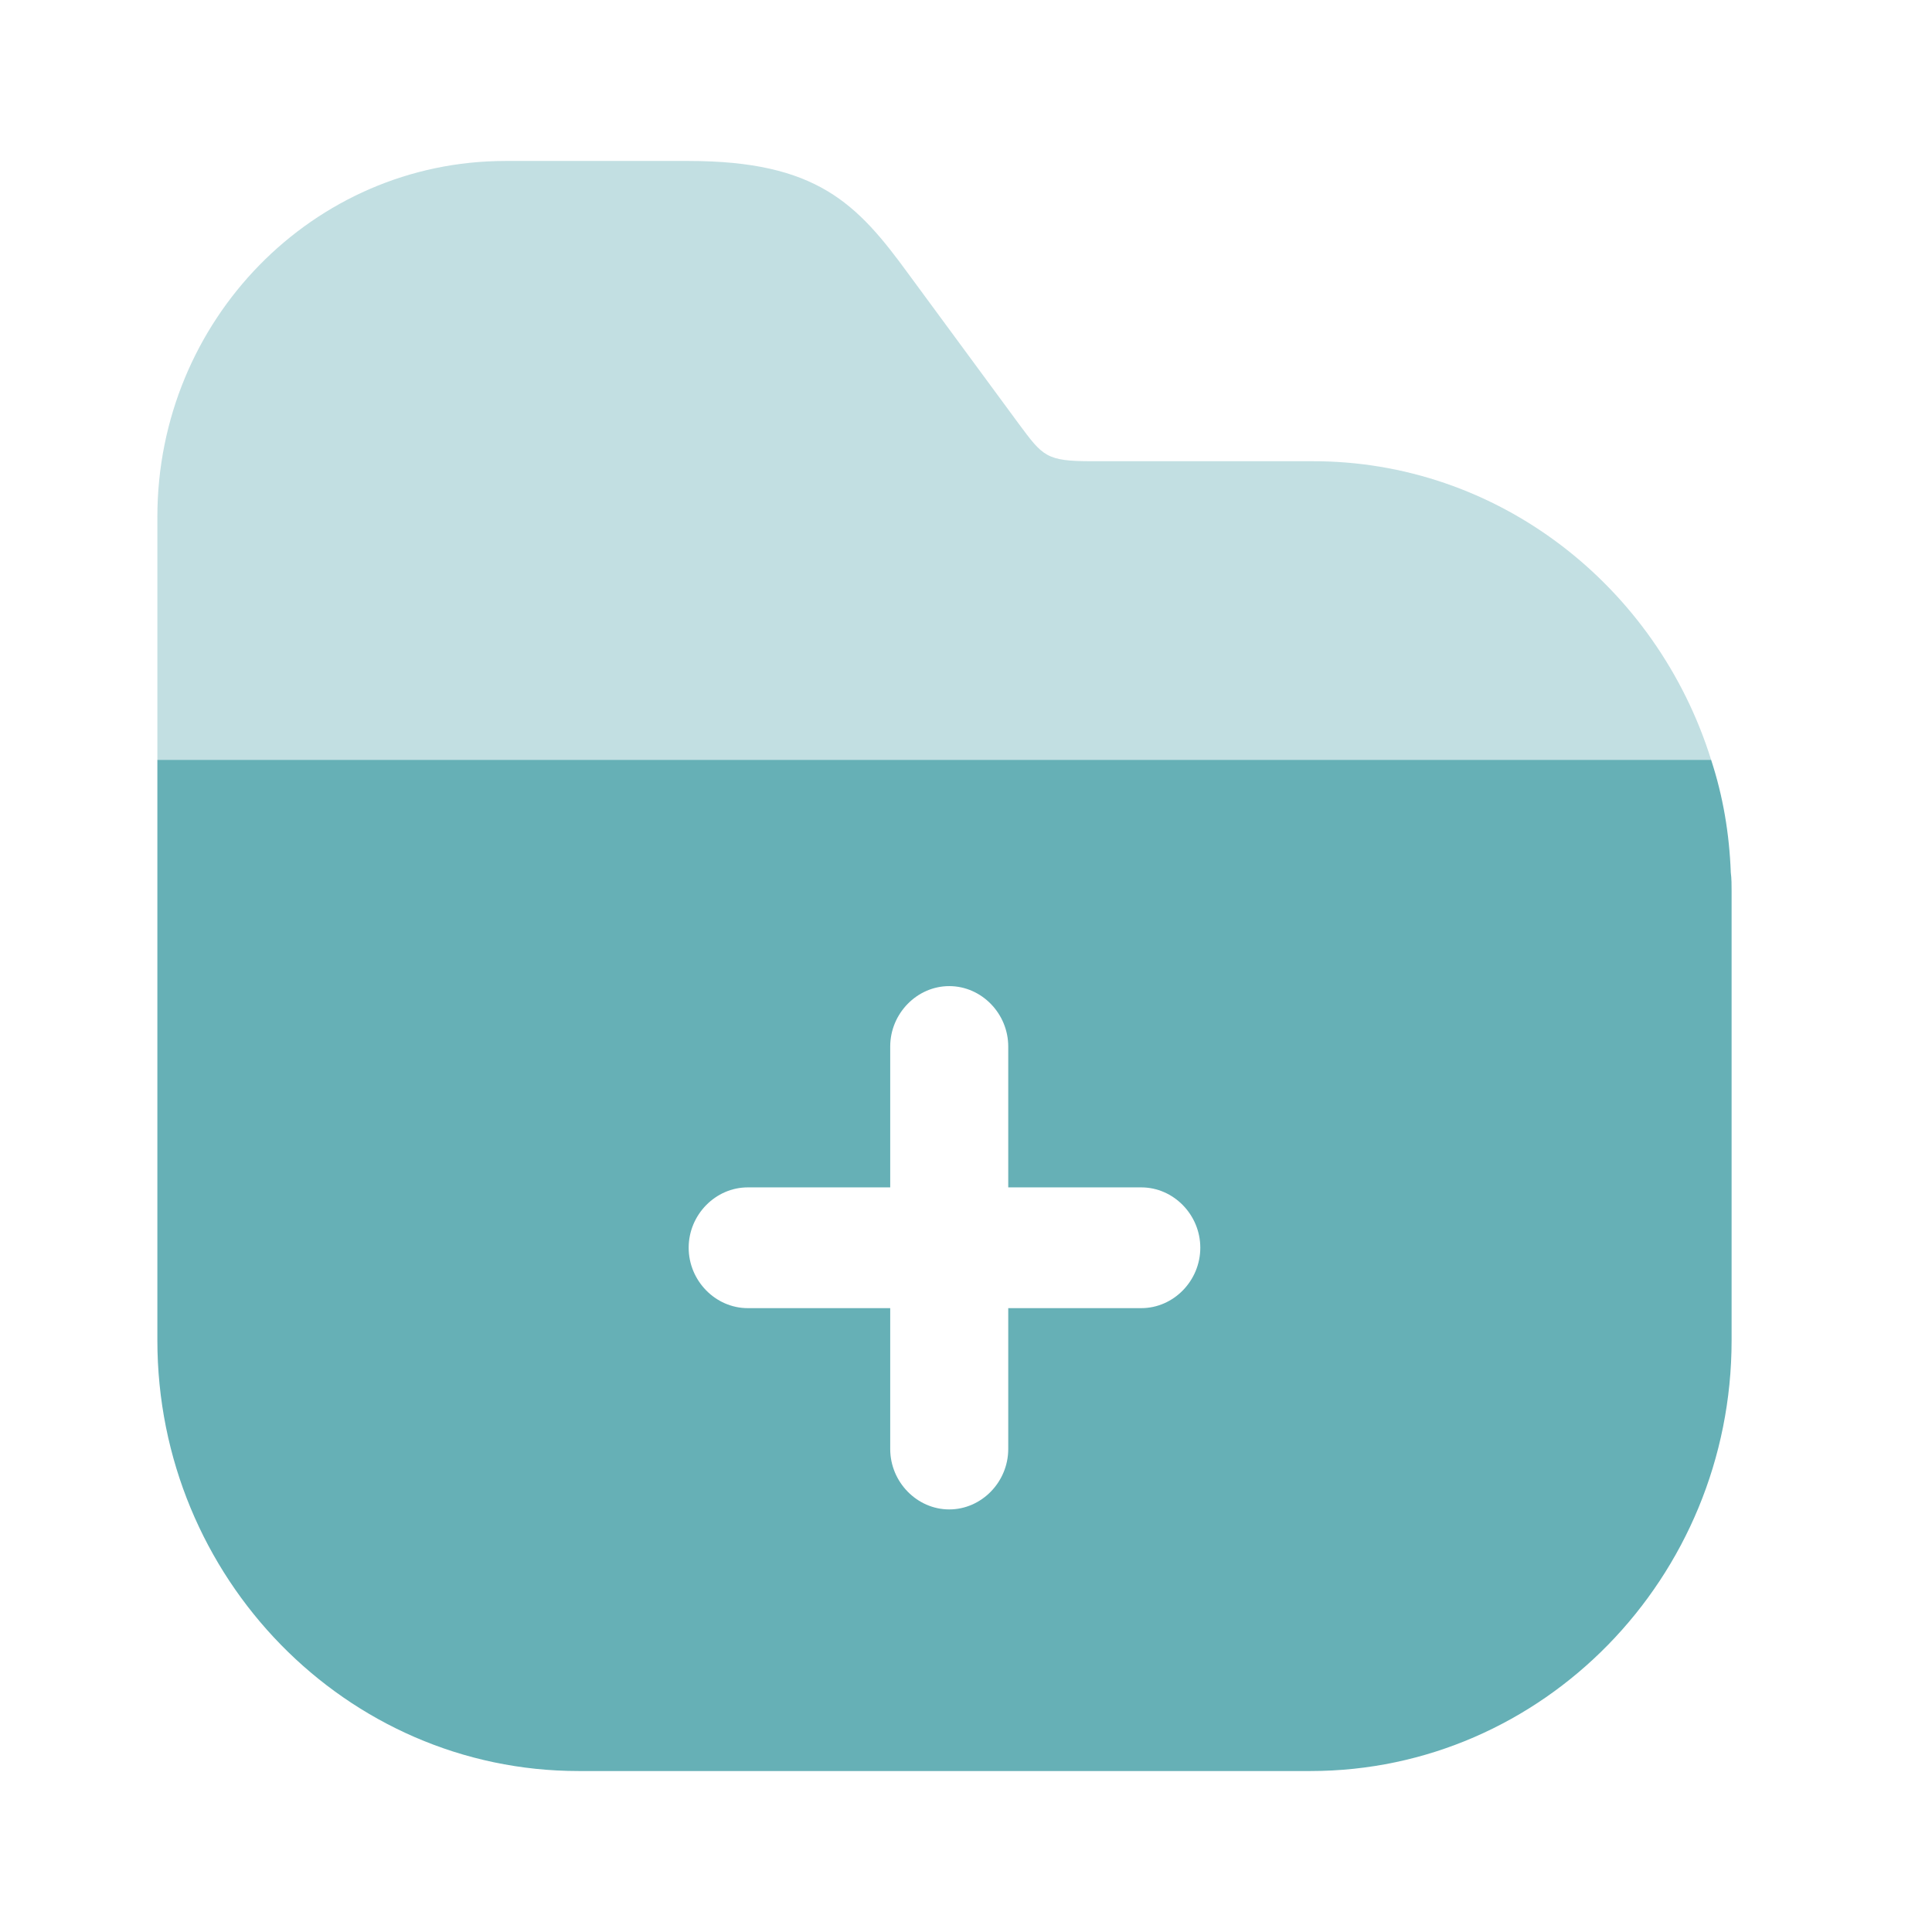 <svg width="22" height="22" viewBox="0 0 22 22" fill="none" xmlns="http://www.w3.org/2000/svg">
<path opacity="0.4" d="M19.485 8.653H1.792V5.885C1.792 3.648 3.567 1.833 5.754 1.833H7.842C9.303 1.833 9.761 2.319 10.343 3.117L11.598 4.822C11.876 5.197 11.912 5.252 12.431 5.252H14.932C17.056 5.243 18.867 6.673 19.485 8.653Z" fill="#007C85" fill-opacity="0.6"/>
<path d="M19.709 9.937C19.692 9.488 19.62 9.066 19.485 8.653H1.792V15.263C1.792 17.967 3.944 20.167 6.588 20.167H14.923C17.567 20.167 19.718 17.967 19.718 15.263V10.148C19.718 10.083 19.718 10.001 19.709 9.937ZM12.996 14.896H11.481V16.5C11.481 16.876 11.177 17.188 10.809 17.188C10.442 17.188 10.137 16.876 10.137 16.5V14.896H8.515C8.147 14.896 7.842 14.584 7.842 14.208C7.842 13.833 8.147 13.521 8.515 13.521H10.137V11.917C10.137 11.541 10.442 11.229 10.809 11.229C11.177 11.229 11.481 11.541 11.481 11.917V13.521H12.996C13.364 13.521 13.668 13.833 13.668 14.208C13.668 14.584 13.364 14.896 12.996 14.896Z" fill="#007C85" fill-opacity="0.6"/>
</svg>

